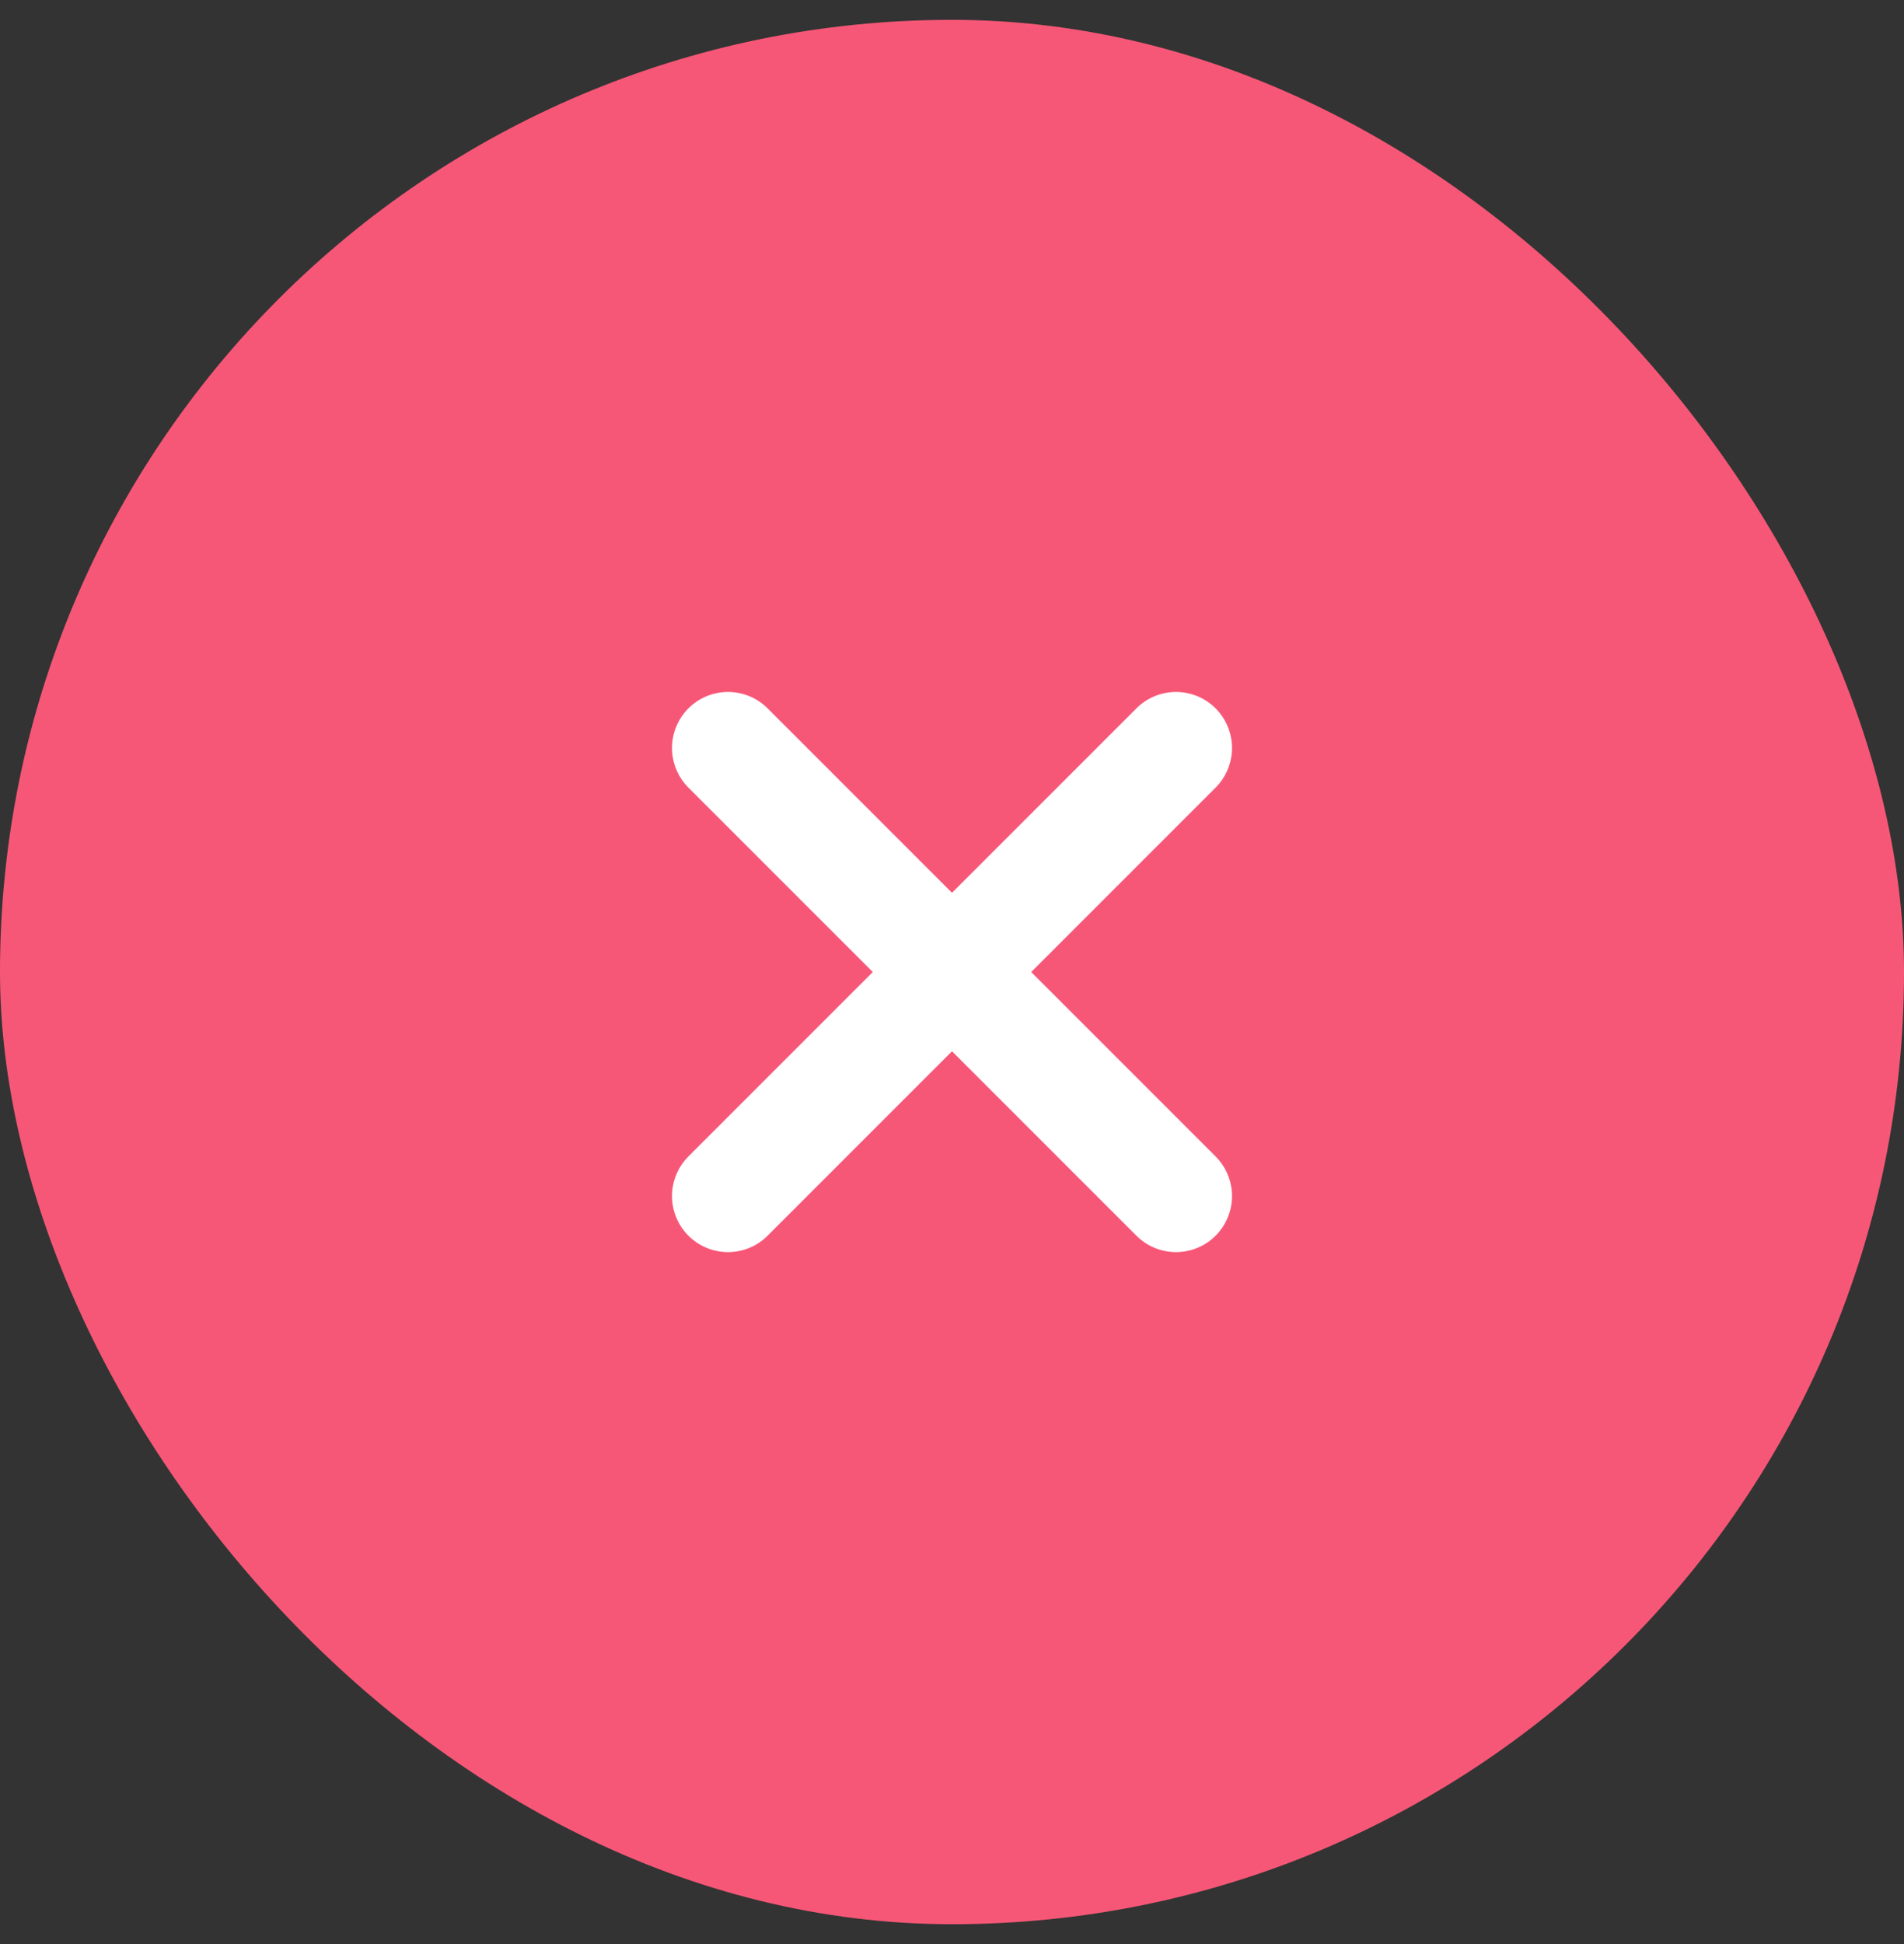 <svg width="48" height="49" viewBox="0 0 48 49" fill="none" xmlns="http://www.w3.org/2000/svg">
<rect x="0" y="0" width="48" height="49" fill="#333333" stroke="none"/>
<rect y="0.5" width="48" height="48" rx="24" fill="#F75777"/>
<path d="M18.353 18.853L29.647 30.147" stroke="white" stroke-width="2.824" stroke-linecap="round" stroke-linejoin="round"/>
<path d="M29.647 18.853L18.353 30.147" stroke="white" stroke-width="2.824" stroke-linecap="round" stroke-linejoin="round"/>
</svg>

